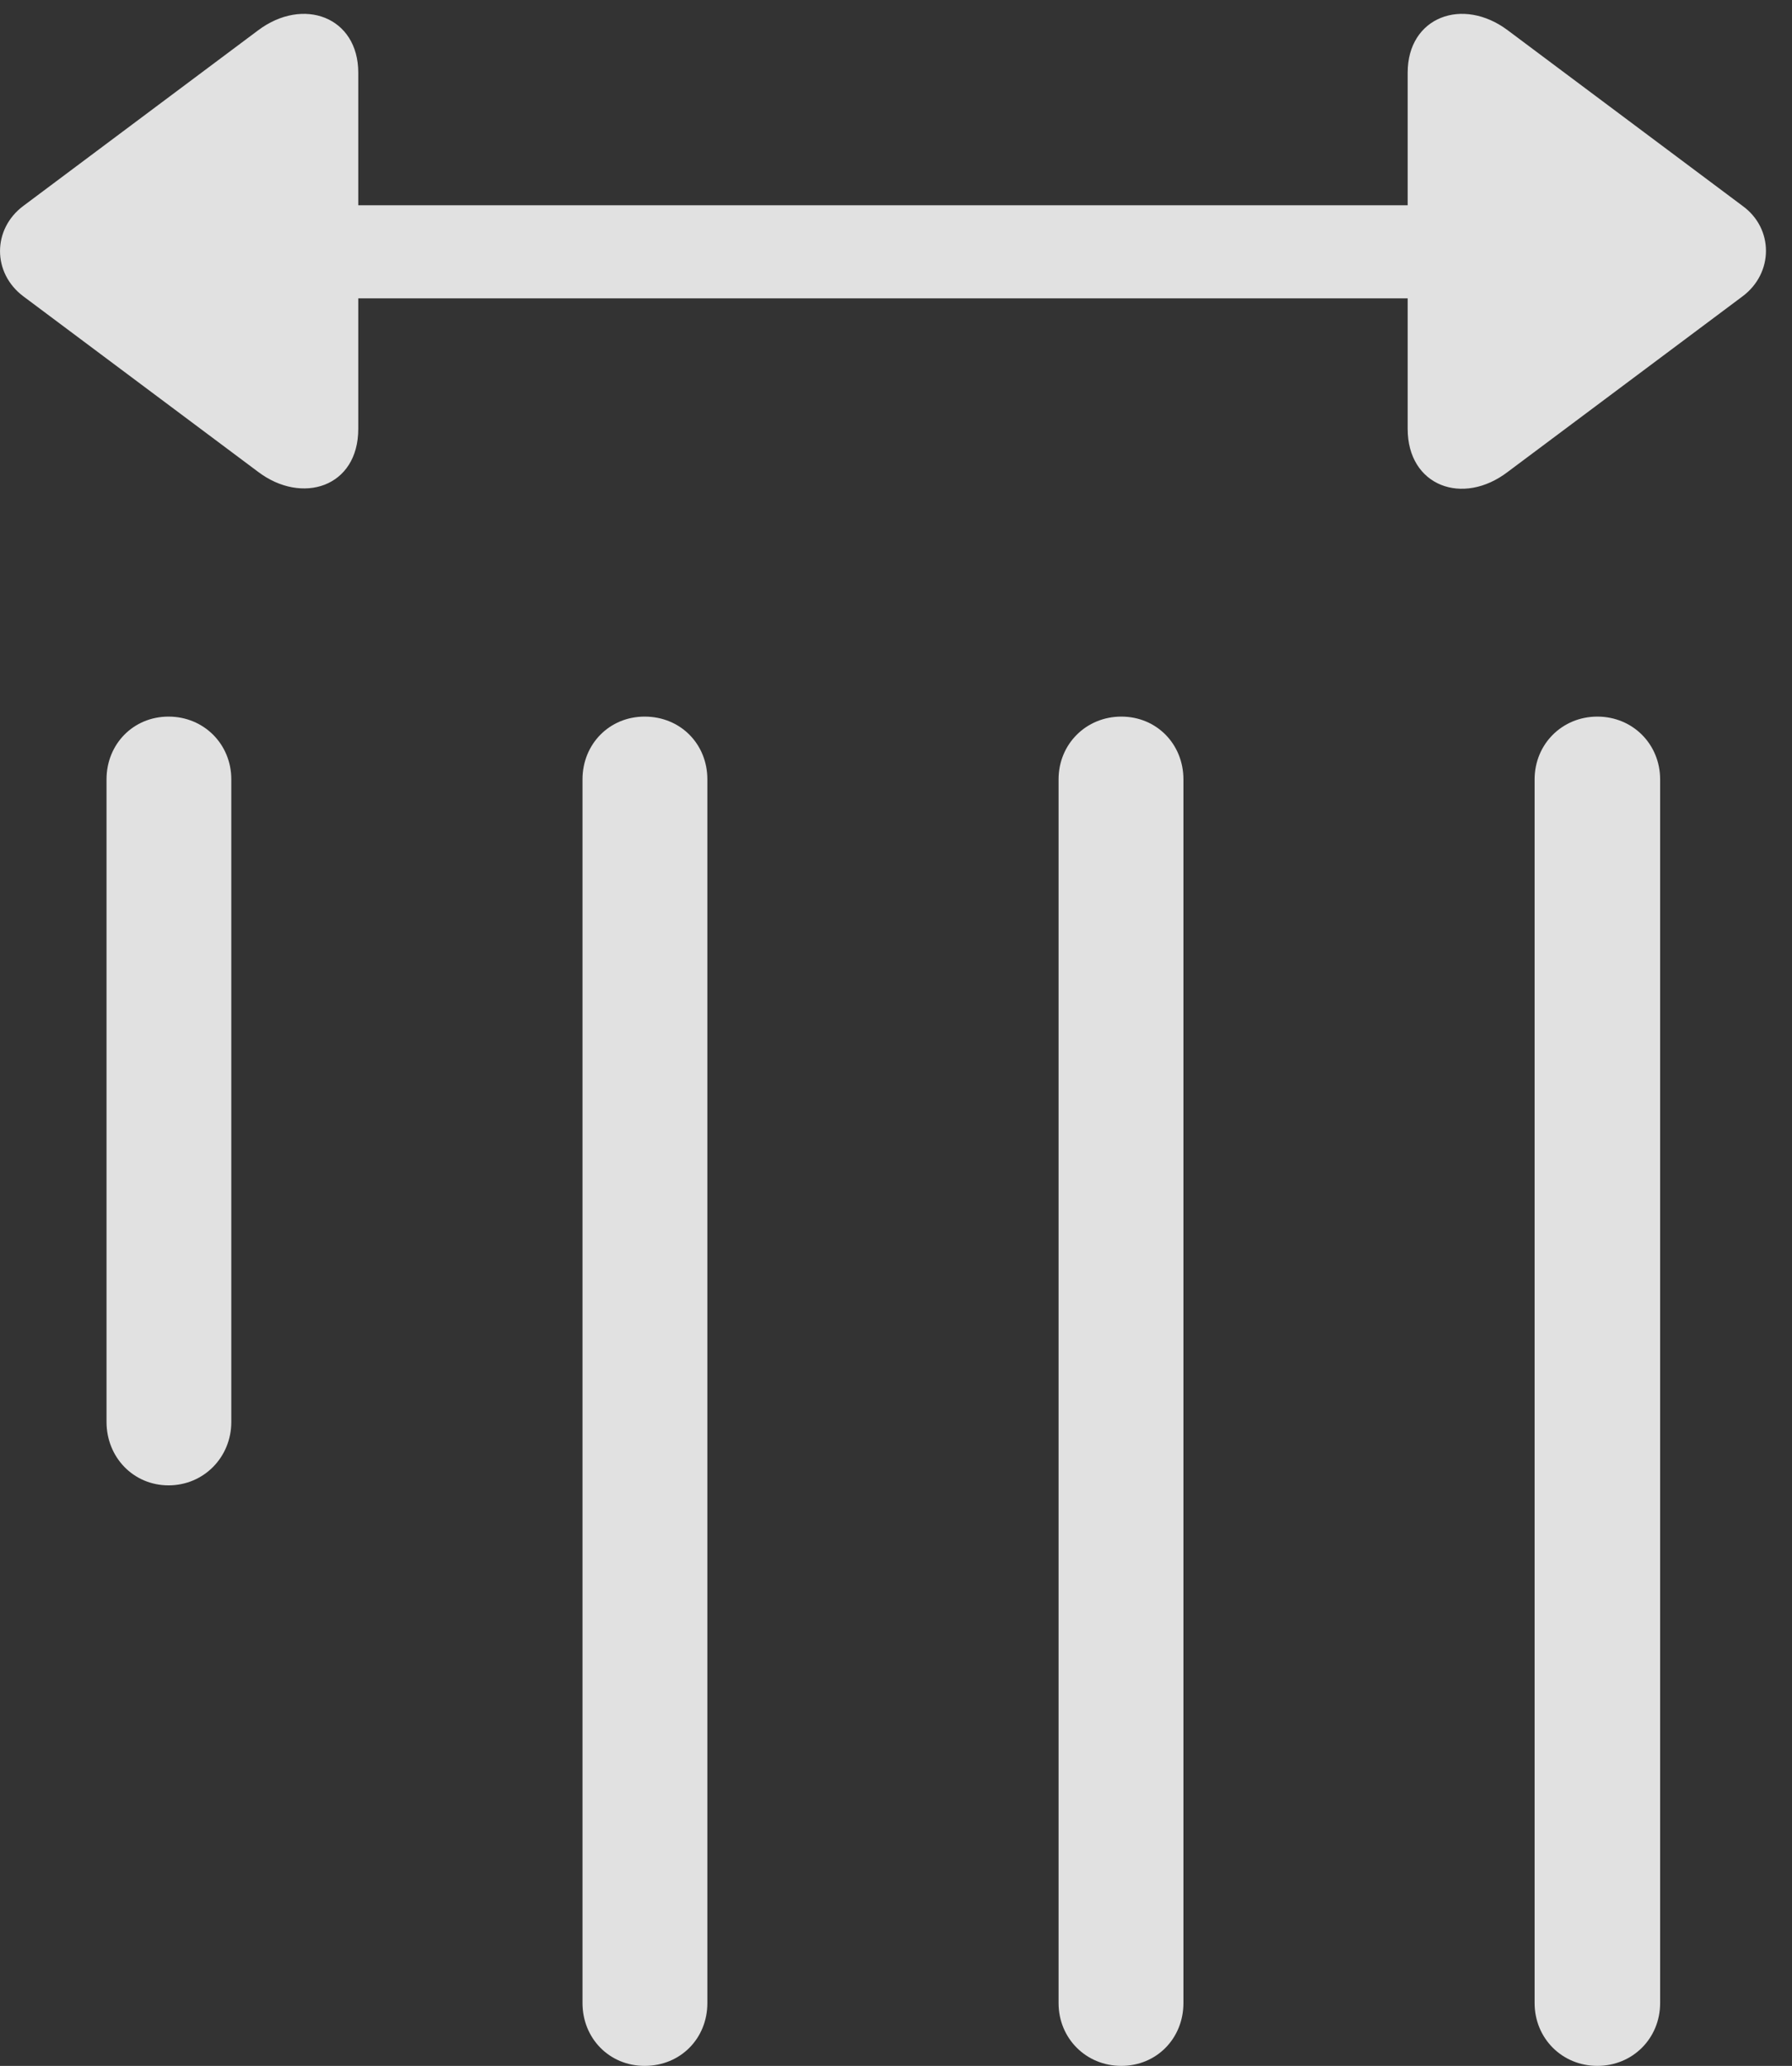 <?xml version="1.0" encoding="UTF-8"?>
<!--Generator: Apple Native CoreSVG 341-->
<!DOCTYPE svg
PUBLIC "-//W3C//DTD SVG 1.1//EN"
       "http://www.w3.org/Graphics/SVG/1.1/DTD/svg11.dtd">
<svg version="1.1" xmlns="http://www.w3.org/2000/svg" xmlns:xlink="http://www.w3.org/1999/xlink" viewBox="0 0 24.814 28.604">
 <rect x="0" y="0" width="24.814" height="28.604" fill="#333333" stroke="none"/>
 <g>
  <rect height="28.604" opacity="0" width="24.814" x="0" y="0"/>
  <path d="M21.25 10.791L21.25 27.734C21.25 28.223 21.631 28.604 22.119 28.604C22.607 28.604 22.988 28.223 22.988 27.734L22.988 10.791C22.988 10.303 22.607 9.922 22.119 9.922C21.631 9.922 21.25 10.303 21.25 10.791ZM14.658 10.791L14.658 27.734C14.658 28.223 15.039 28.604 15.527 28.604C16.016 28.604 16.387 28.223 16.387 27.734L16.387 10.791C16.387 10.303 16.016 9.922 15.527 9.922C15.039 9.922 14.658 10.303 14.658 10.791ZM8.066 10.791L8.066 27.734C8.066 28.223 8.438 28.604 8.926 28.604C9.424 28.604 9.795 28.223 9.795 27.734L9.795 10.791C9.795 10.303 9.424 9.922 8.926 9.922C8.438 9.922 8.066 10.303 8.066 10.791ZM1.475 10.791L1.475 19.688C1.475 20.176 1.846 20.566 2.334 20.566C2.822 20.566 3.203 20.176 3.203 19.688L3.203 10.791C3.203 10.303 2.822 9.922 2.334 9.922C1.846 9.922 1.475 10.303 1.475 10.791Z" fill="white" fill-opacity="0.85"/>
  <path d="M4.961 5.938L4.961 1.006C4.961 0.234 4.199-0.049 3.574 0.42L0.322 2.852C-0.107 3.174-0.107 3.779 0.322 4.102L3.574 6.533C4.18 6.992 4.961 6.748 4.961 5.938ZM19.492 1.006L19.492 5.938C19.492 6.729 20.254 7.012 20.879 6.533L24.131 4.102C24.561 3.779 24.561 3.164 24.131 2.852L20.879 0.42C20.254-0.049 19.492 0.234 19.492 1.006ZM21.074 4.131C21.416 4.131 21.709 3.838 21.709 3.477C21.709 3.135 21.416 2.842 21.074 2.842L3.389 2.842C3.027 2.842 2.734 3.135 2.734 3.477C2.734 3.838 3.027 4.131 3.389 4.131Z" fill="white" fill-opacity="0.85"/>
 </g>
</svg>
